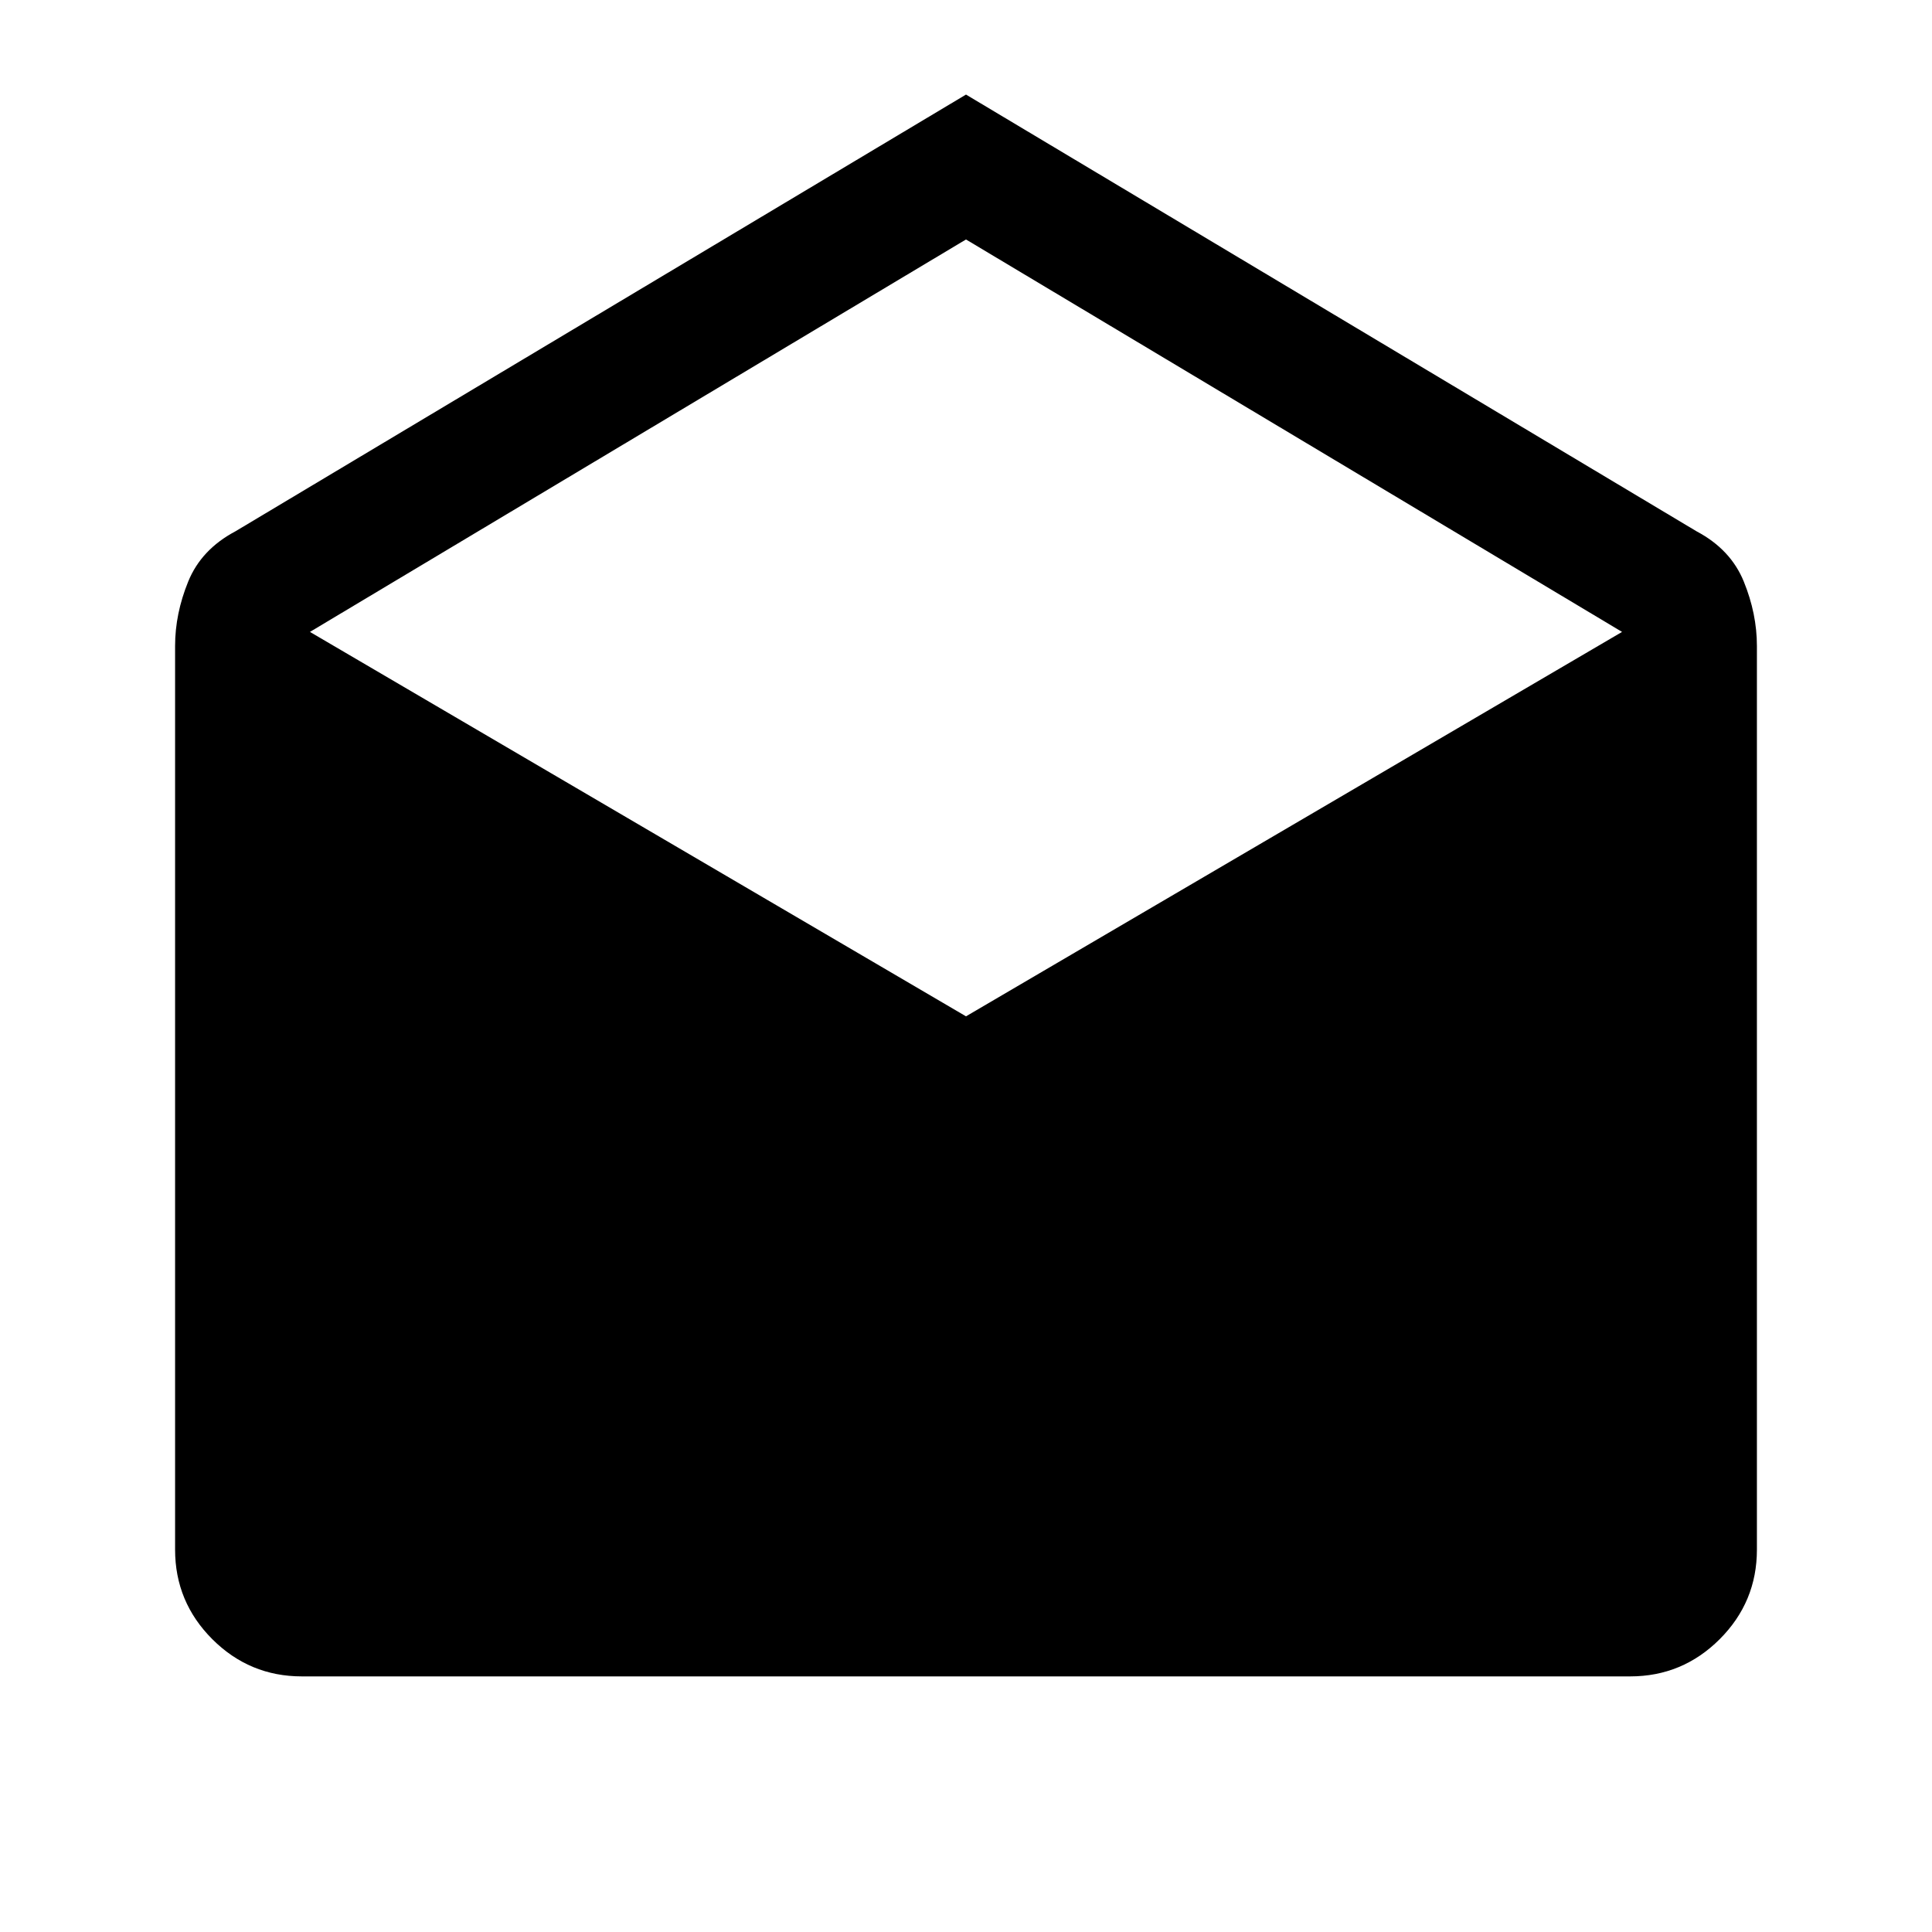 <svg xmlns="http://www.w3.org/2000/svg" height="40" width="40"><path d="M20 1.958 35.125 11Q35.833 11.375 36.104 12.042Q36.375 12.708 36.375 13.375V32.083Q36.375 33.167 35.604 33.938Q34.833 34.708 33.75 34.708H6.25Q5.167 34.708 4.396 33.938Q3.625 33.167 3.625 32.083V13.375Q3.625 12.708 3.896 12.042Q4.167 11.375 4.875 11ZM20 21.042 33.583 13.083 20 4.958 6.417 13.083Z"/></svg>